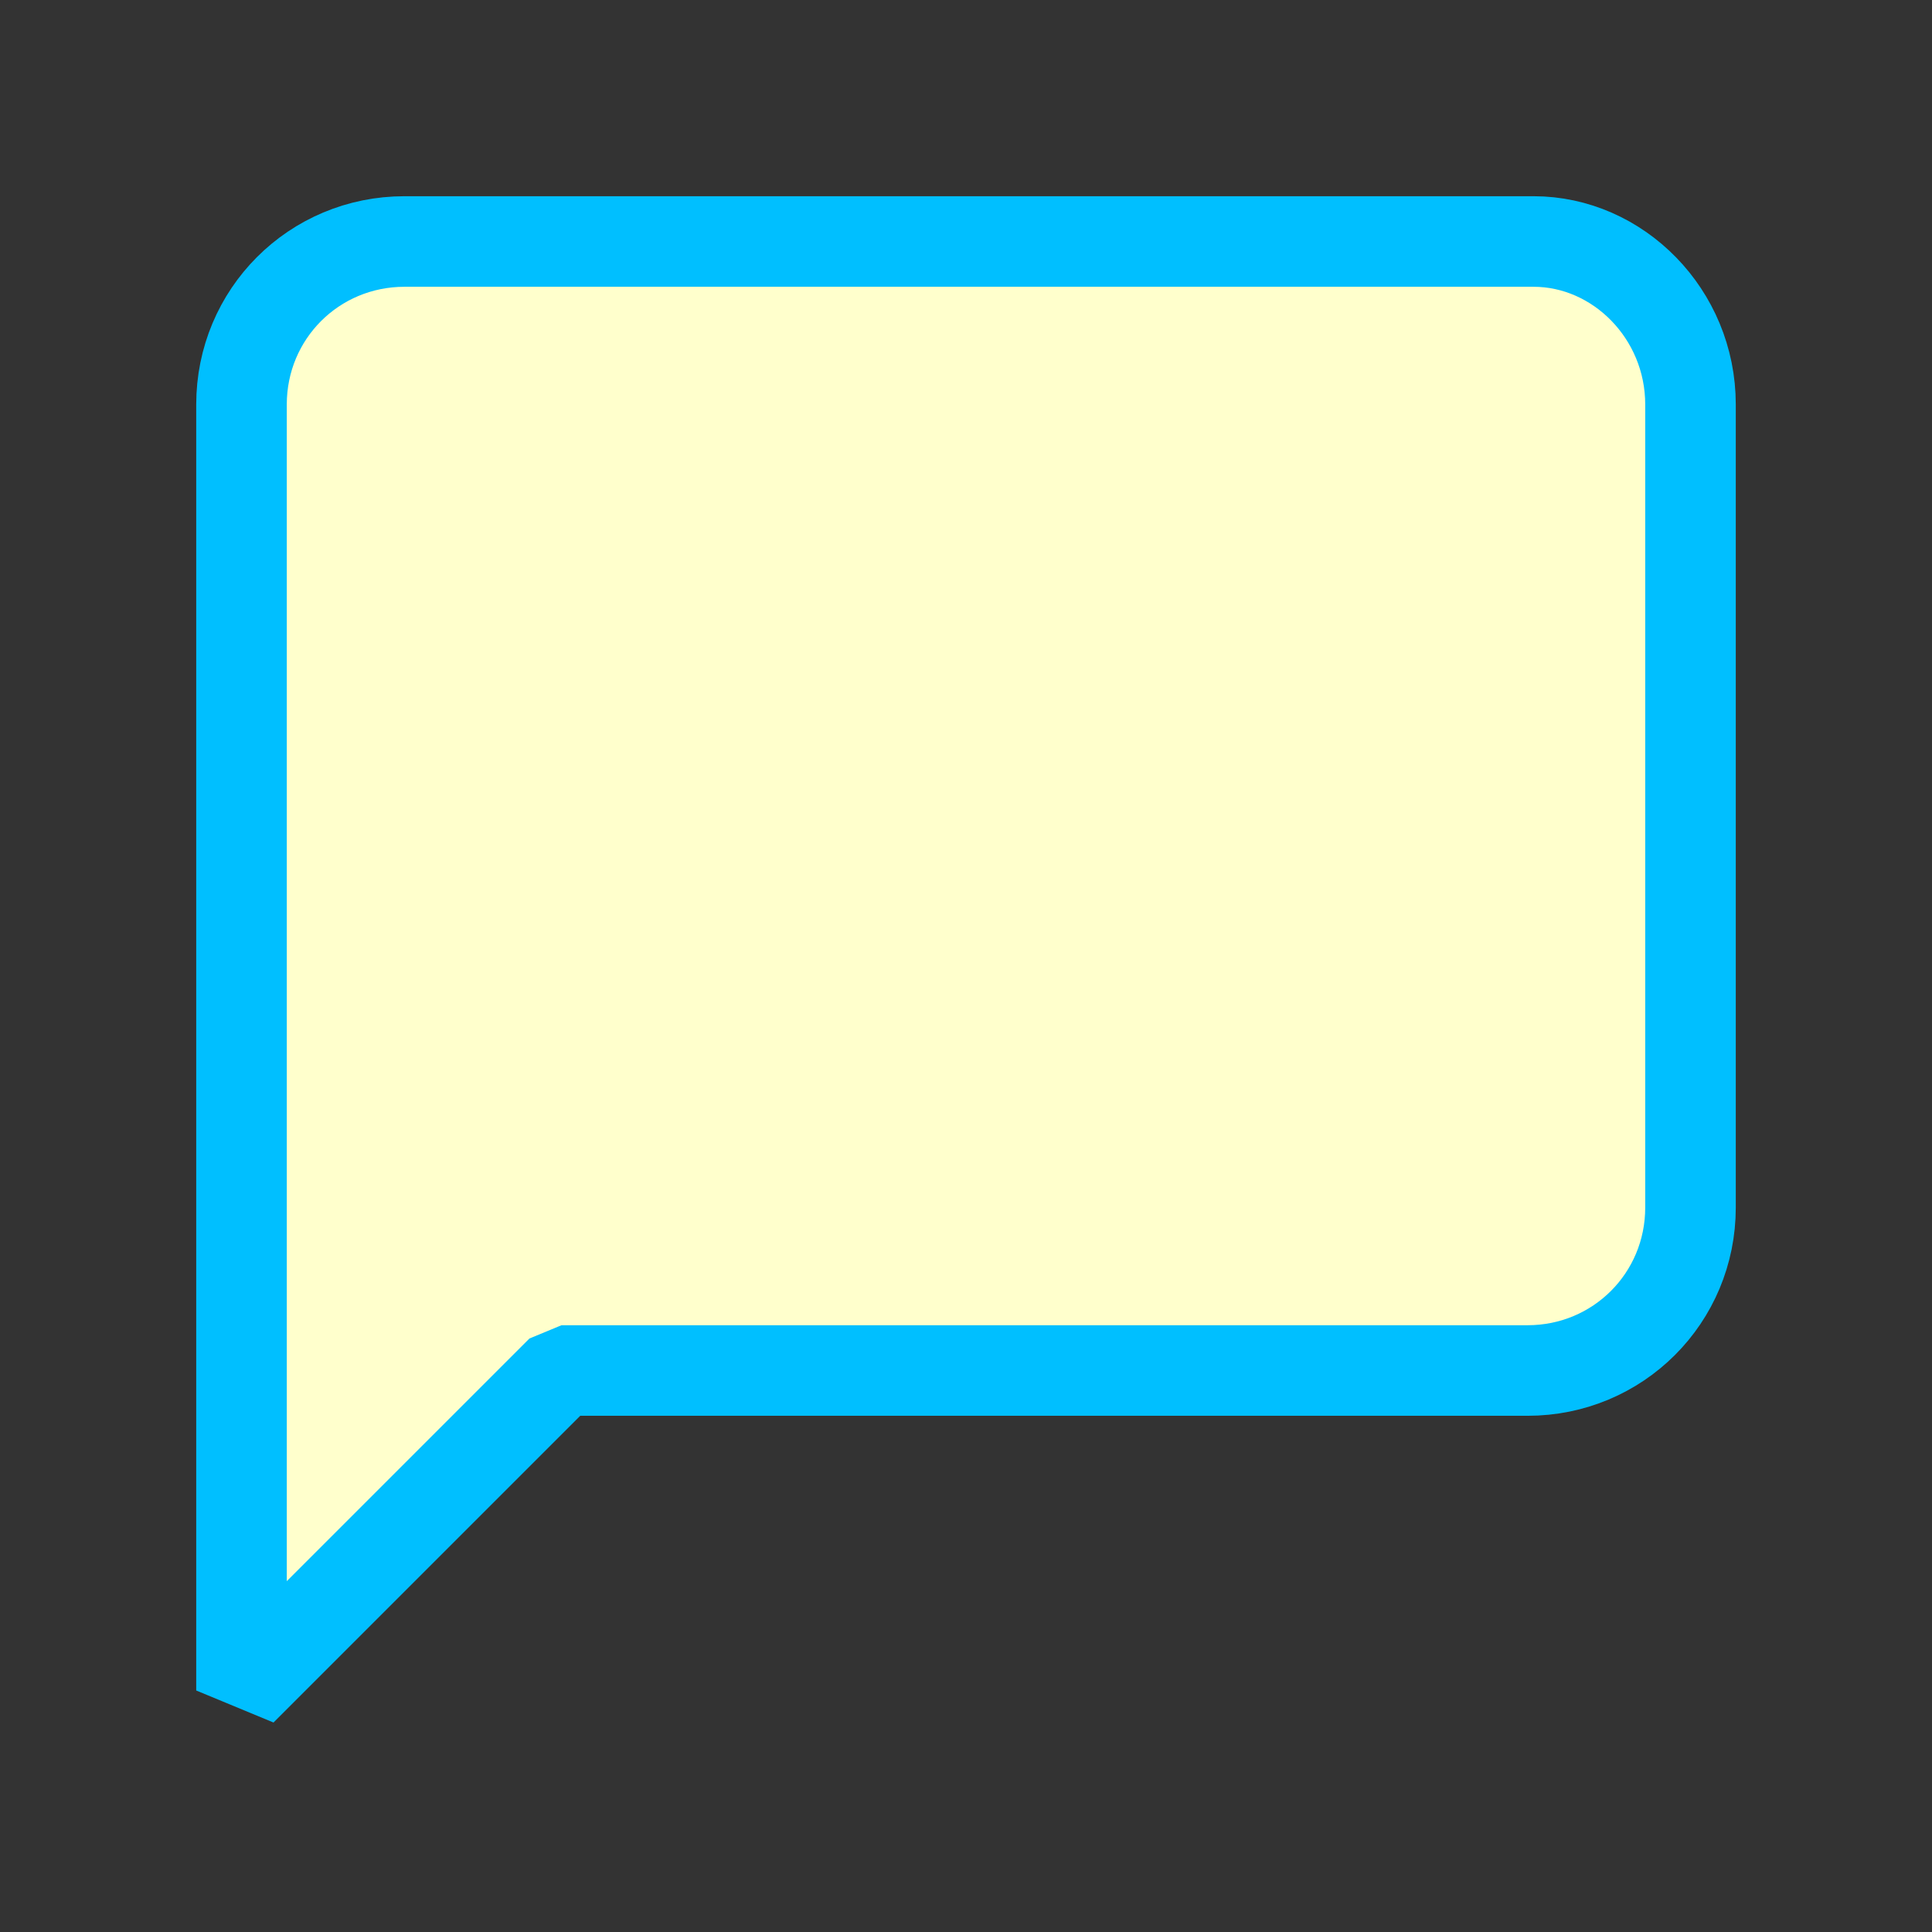 <?xml version="1.0" encoding="utf-8"?>
<!-- Generator: Adobe Illustrator 22.1.0, SVG Export Plug-In . SVG Version: 6.00 Build 0)  -->
<svg version="1.1" id="Capa_1" xmlns="http://www.w3.org/2000/svg" xmlns:xlink="http://www.w3.org/1999/xlink" x="0px" y="0px"
	 viewBox="0 0 32 32" style="enable-background:new 0 0 32 32;" xml:space="preserve">
<rect x="0" y="0" width="32" height="32" fill="#333333" stroke="none"/>
<style type="text/css">
	.st0{fill:#FFFFCC;stroke:#00BFFF;stroke-width:1.5;stroke-linecap:round;stroke-linejoin:bevel;}
</style>
<path class="st0" d="M28,20c0,1.5-1.2,2.7-2.7,2.7h-16L4,28V6.7C4,5.2,5.2,4,6.7,4h18.7C26.8,4,28,5.2,28,6.7V20z"/>
</svg>
